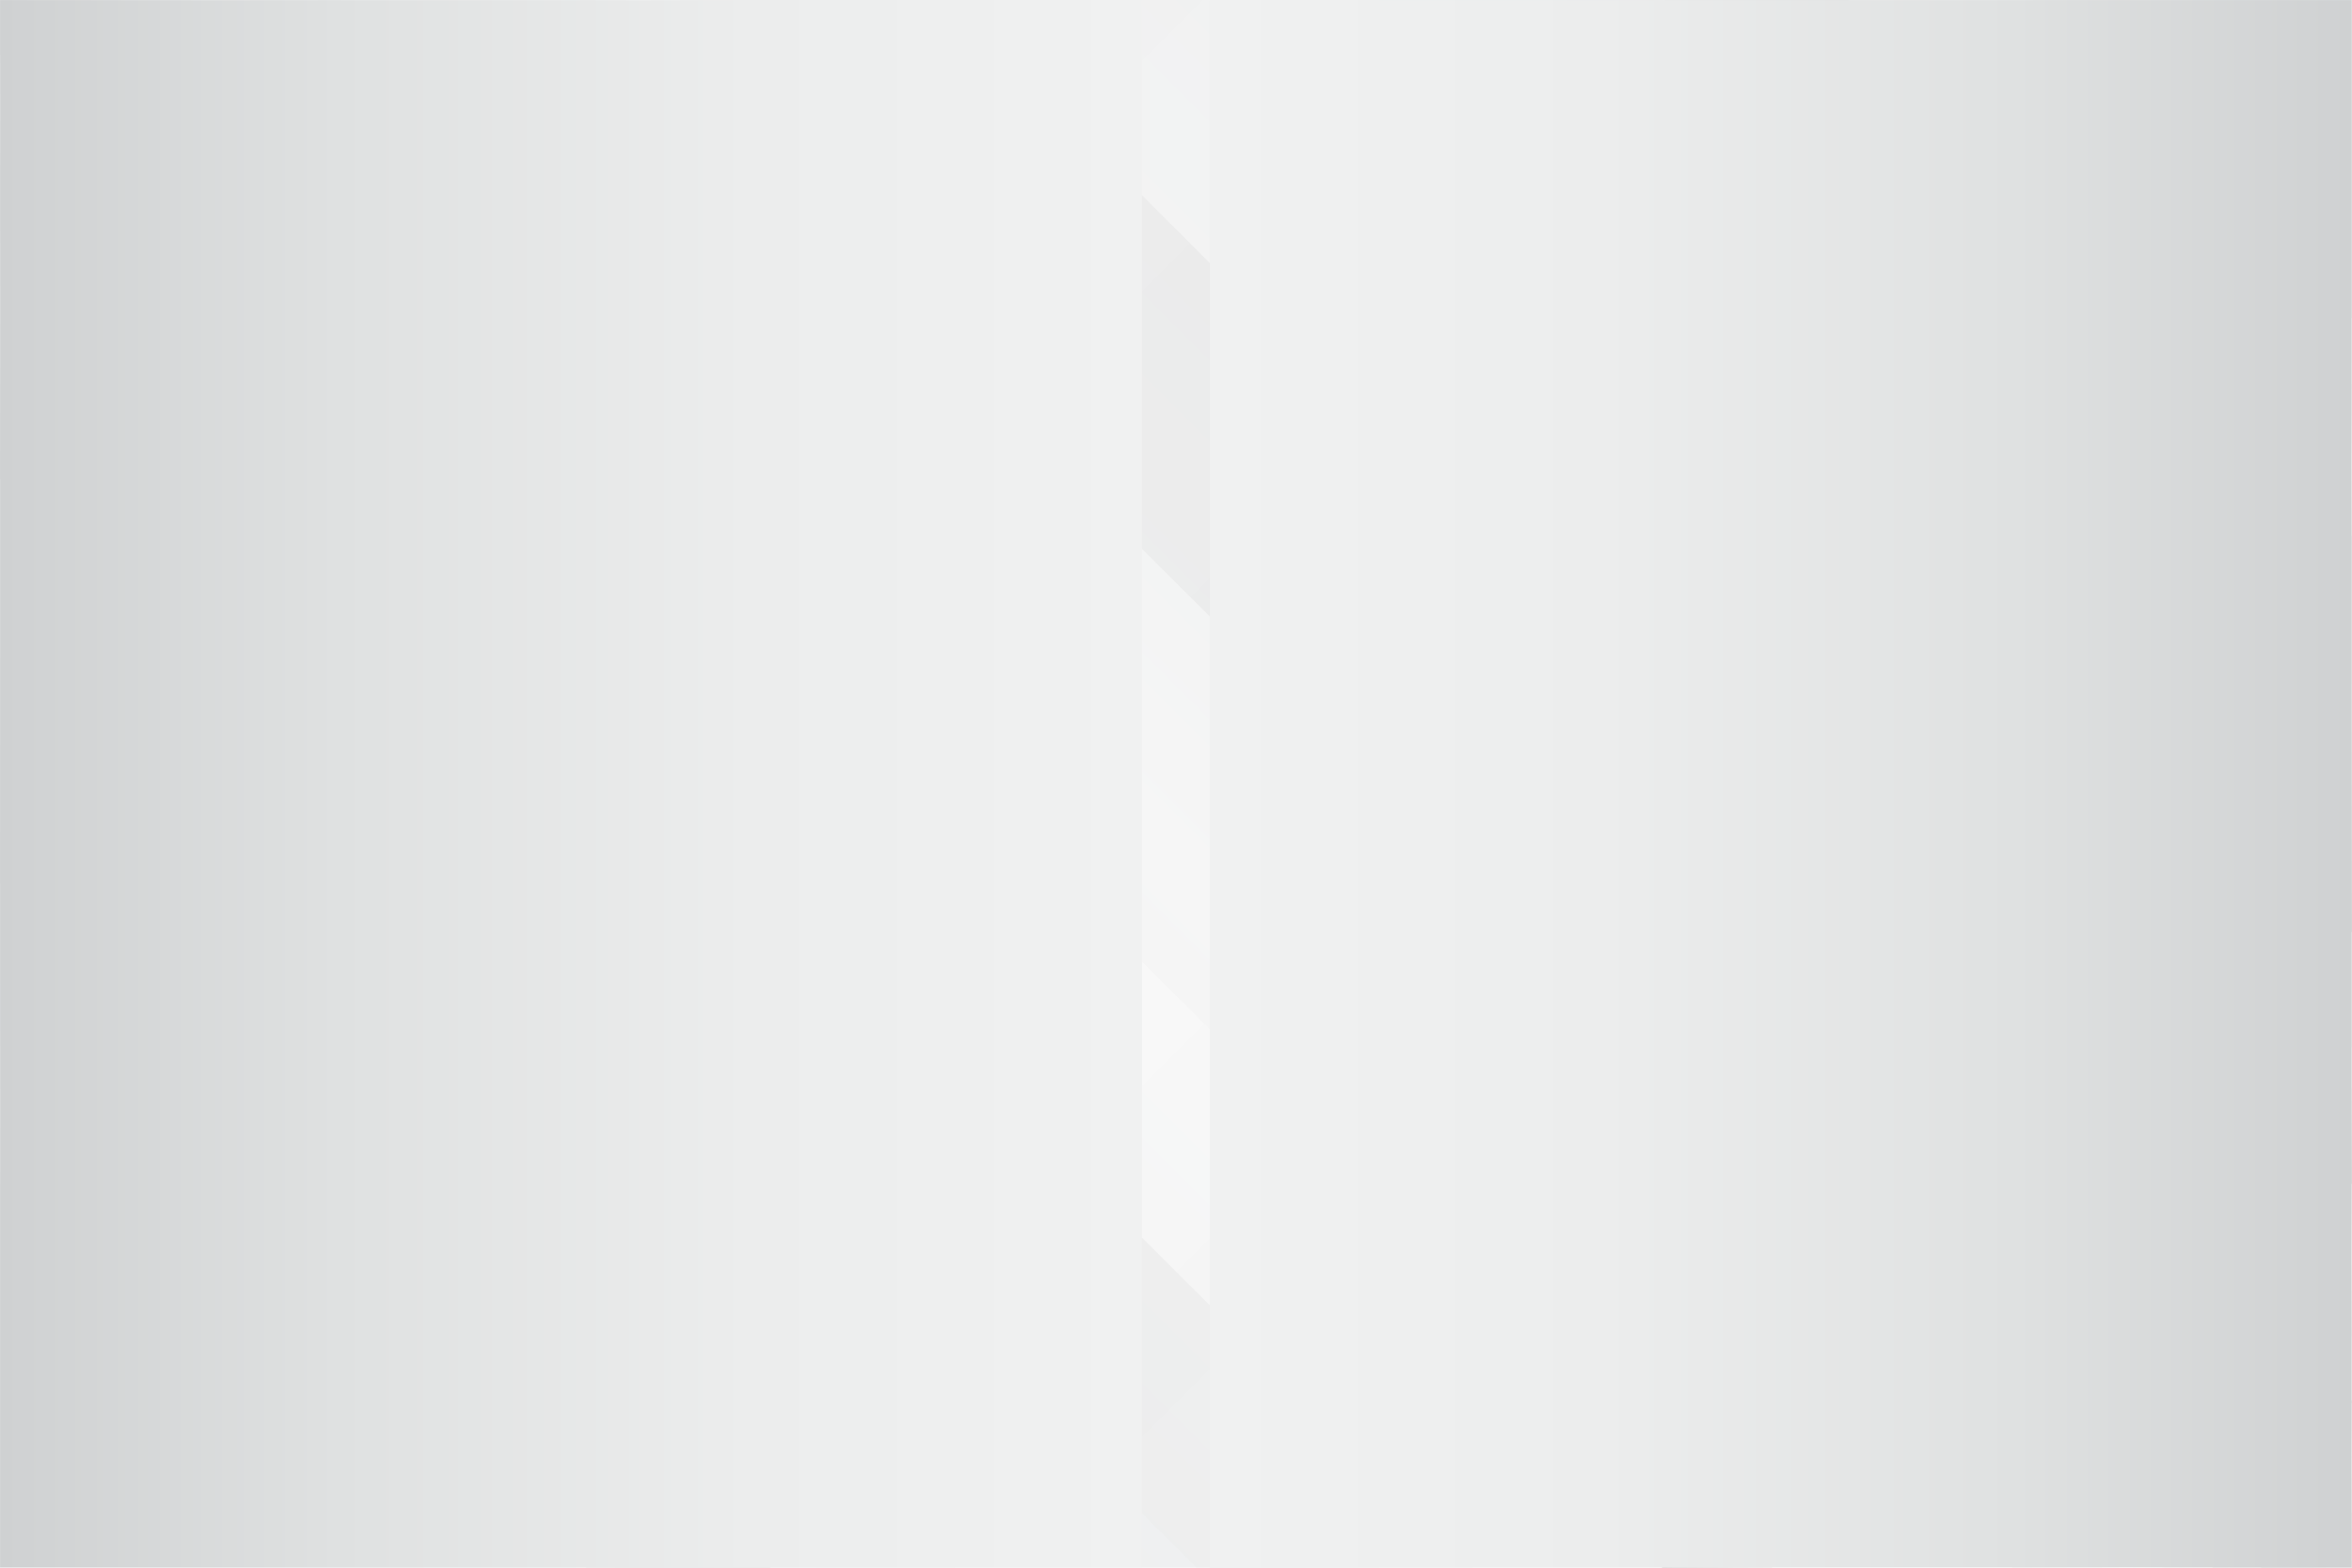 <?xml version="1.0" encoding="utf-8"?>
<!-- Generator: Adobe Illustrator 25.2.0, SVG Export Plug-In . SVG Version: 6.00 Build 0)  -->
<svg version="1.1" xmlns="http://www.w3.org/2000/svg" xmlns:xlink="http://www.w3.org/1999/xlink" x="0px" y="0px"
	 viewBox="0 0 1911 1274" style="enable-background:new 0 0 1911 1274;" xml:space="preserve">
<style type="text/css">
	.st0{fill:url(#SVGID_1_);}
	.st1{opacity:0.5;}
	.st2{clip-path:url(#SVGID_3_);}
	.st3{fill-rule:evenodd;clip-rule:evenodd;fill:url(#SVGID_4_);}
	.st4{fill-rule:evenodd;clip-rule:evenodd;fill:url(#SVGID_5_);}
	.st5{fill-rule:evenodd;clip-rule:evenodd;fill:url(#SVGID_6_);}
	.st6{fill-rule:evenodd;clip-rule:evenodd;fill:url(#SVGID_7_);}
	.st7{fill-rule:evenodd;clip-rule:evenodd;fill:url(#SVGID_8_);}
	.st8{fill-rule:evenodd;clip-rule:evenodd;fill:url(#SVGID_9_);}
	.st9{fill-rule:evenodd;clip-rule:evenodd;fill:url(#SVGID_10_);}
	.st10{fill-rule:evenodd;clip-rule:evenodd;fill:url(#SVGID_11_);}
	.st11{fill-rule:evenodd;clip-rule:evenodd;fill:url(#SVGID_12_);}
	.st12{fill-rule:evenodd;clip-rule:evenodd;fill:url(#SVGID_13_);}
	.st13{fill-rule:evenodd;clip-rule:evenodd;fill:url(#SVGID_14_);}
	.st14{fill-rule:evenodd;clip-rule:evenodd;fill:url(#SVGID_15_);}
	.st15{fill-rule:evenodd;clip-rule:evenodd;fill:url(#SVGID_16_);}
	.st16{fill-rule:evenodd;clip-rule:evenodd;fill:url(#SVGID_17_);}
	.st17{fill-rule:evenodd;clip-rule:evenodd;fill:url(#SVGID_18_);}
	.st18{fill-rule:evenodd;clip-rule:evenodd;fill:url(#SVGID_19_);}
	.st19{fill-rule:evenodd;clip-rule:evenodd;fill:url(#SVGID_20_);}
	.st20{fill-rule:evenodd;clip-rule:evenodd;fill:url(#SVGID_21_);}
	.st21{fill-rule:evenodd;clip-rule:evenodd;fill:url(#SVGID_22_);}
	.st22{fill-rule:evenodd;clip-rule:evenodd;fill:url(#SVGID_23_);}
	.st23{fill-rule:evenodd;clip-rule:evenodd;fill:url(#SVGID_24_);}
	.st24{fill-rule:evenodd;clip-rule:evenodd;fill:url(#SVGID_25_);}
	.st25{fill-rule:evenodd;clip-rule:evenodd;fill:url(#SVGID_26_);}
	.st26{fill-rule:evenodd;clip-rule:evenodd;fill:url(#SVGID_27_);}
	.st27{filter:url(#Adobe_OpacityMaskFilter);}
	.st28{fill:url(#SVGID_29_);}
	.st29{mask:url(#SVGID_28_);fill:url(#SVGID_30_);}
	.st30{filter:url(#Adobe_OpacityMaskFilter_1_);}
	.st31{fill:url(#SVGID_32_);}
	.st32{mask:url(#SVGID_31_);fill:url(#SVGID_33_);}
</style>
<g id="BACKGROUND">
	<linearGradient id="SVGID_1_" gradientUnits="userSpaceOnUse" x1="1748.879" y1="-156.411" x2="75.927" y2="1516.541">
		<stop  offset="0" style="stop-color:#E2E5E6"/>
		<stop  offset="0.494" style="stop-color:#F6F6F6"/>
		<stop  offset="1" style="stop-color:#E2E5E6"/>
	</linearGradient>
	<rect y="0" class="st0" width="1911" height="1274"/>
</g>
<g id="OBJECTS">
	<g class="st1">
		<defs>
			<rect id="SVGID_2_" y="0" class="st1" width="1911" height="1274"/>
		</defs>
		<clipPath id="SVGID_3_">
			<use xlink:href="#SVGID_2_"  style="overflow:visible;"/>
		</clipPath>
		<g class="st2">
			<g>
				<linearGradient id="SVGID_4_" gradientUnits="userSpaceOnUse" x1="688.184" y1="1337.408" x2="-154.758" y2="494.466">
					<stop  offset="0" style="stop-color:#F1F1F1"/>
					<stop  offset="0.494" style="stop-color:#FFFFFF"/>
					<stop  offset="1" style="stop-color:#F1F1F1"/>
				</linearGradient>
				<polygon class="st3" points="775.8,1274 -75.1,425.8 -374.5,425.8 476.4,1274 				"/>
				<linearGradient id="SVGID_5_" gradientUnits="userSpaceOnUse" x1="-317.928" y1="406.153" x2="543.393" y2="1267.474">
					<stop  offset="0" style="stop-color:#EEEEEE"/>
					<stop  offset="1" style="stop-color:#D7D7D7"/>
				</linearGradient>
				<polygon class="st4" points="626.1,1274 -224.8,425.8 -374.5,425.8 476.4,1274 				"/>
			</g>
			<g>
				<linearGradient id="SVGID_6_" gradientUnits="userSpaceOnUse" x1="2285.874" y1="783.211" x2="1442.932" y2="-59.731">
					<stop  offset="0" style="stop-color:#F1F1F1"/>
					<stop  offset="0.494" style="stop-color:#FFFFFF"/>
					<stop  offset="1" style="stop-color:#F1F1F1"/>
				</linearGradient>
				<polygon class="st5" points="2373.5,719.8 1522.6,-128.4 1223.2,-128.4 2074.1,719.8 				"/>
				<linearGradient id="SVGID_7_" gradientUnits="userSpaceOnUse" x1="2017.708" y1="589.902" x2="1304.819" y2="-122.987">
					<stop  offset="0" style="stop-color:#EEEEEE"/>
					<stop  offset="1" style="stop-color:#D7D7D7"/>
				</linearGradient>
				<polygon class="st6" points="2223.8,719.8 1372.9,-128.4 1223.2,-128.4 2074.1,719.8 				"/>
			</g>
			<g>
				<linearGradient id="SVGID_8_" gradientUnits="userSpaceOnUse" x1="1290.16" y1="1369.249" x2="24.094" y2="103.182">
					<stop  offset="0" style="stop-color:#F1F1F1"/>
					<stop  offset="0.494" style="stop-color:#FFFFFF"/>
					<stop  offset="1" style="stop-color:#F1F1F1"/>
				</linearGradient>
				<polygon class="st7" points="1421.8,1274 143.7,0 -306,0 972.1,1274 				"/>
				<linearGradient id="SVGID_9_" gradientUnits="userSpaceOnUse" x1="1126.509" y1="1318.03" x2="-20.464" y2="171.057">
					<stop  offset="0" style="stop-color:#EEEEEE"/>
					<stop  offset="1" style="stop-color:#D7D7D7"/>
				</linearGradient>
				<polygon class="st8" points="1196.9,1274 -81.1,0 -306,0 972,1274 				"/>
			</g>
			<g>
				<linearGradient id="SVGID_10_" gradientUnits="userSpaceOnUse" x1="2291.903" y1="1521.385" x2="668.666" y2="-101.852">
					<stop  offset="0" style="stop-color:#F1F1F1"/>
					<stop  offset="0.494" style="stop-color:#FFFFFF"/>
					<stop  offset="1" style="stop-color:#F1F1F1"/>
				</linearGradient>
				<polygon class="st9" points="2460.6,1399.2 822.1,-234.1 245.5,-234.1 1884.1,1399.2 				"/>
				<linearGradient id="SVGID_11_" gradientUnits="userSpaceOnUse" x1="354.454" y1="-271.914" x2="2013.082" y2="1386.714">
					<stop  offset="0" style="stop-color:#EEEEEE"/>
					<stop  offset="1" style="stop-color:#D7D7D7"/>
				</linearGradient>
				<polygon class="st10" points="2172.3,1399.2 533.8,-234.1 245.5,-234.1 1884,1399.2 				"/>
			</g>
		</g>
	</g>
	<g>
		<g>
			<linearGradient id="SVGID_12_" gradientUnits="userSpaceOnUse" x1="1853.145" y1="256.503" x2="1791.408" y2="318.241">
				<stop  offset="0" style="stop-color:#F1F1F1"/>
				<stop  offset="0.494" style="stop-color:#FFFFFF"/>
				<stop  offset="1" style="stop-color:#F1F1F1"/>
			</linearGradient>
			<path class="st11" d="M1704.2,168L1704.2,168c17.1-17,45.1-17,62.1,0L1911,312.2v123.9L1704.2,230
				C1687.1,213,1687.1,185.1,1704.2,168z"/>
			<linearGradient id="SVGID_13_" gradientUnits="userSpaceOnUse" x1="1669.302" y1="648.496" x2="1628.217" y2="689.58">
				<stop  offset="0" style="stop-color:#EEEEEE"/>
				<stop  offset="1" style="stop-color:#D7D7D7"/>
			</linearGradient>
			<path class="st12" d="M1365.1,385.4L1365.1,385.4c12.3-12.3,32.4-12.3,44.7,0L1911,885v89.1L1365.1,430
				C1352.8,417.7,1352.8,397.7,1365.1,385.4z"/>
			<linearGradient id="SVGID_14_" gradientUnits="userSpaceOnUse" x1="1795.85" y1="849.784" x2="1737.884" y2="907.749">
				<stop  offset="0" style="stop-color:#F1F1F1"/>
				<stop  offset="0.494" style="stop-color:#FFFFFF"/>
				<stop  offset="1" style="stop-color:#F1F1F1"/>
			</linearGradient>
			<path class="st13" d="M1589.6,704.2L1589.6,704.2c17.1-17,45.1-17,62.1,0L1911,962.6v123.9l-321.4-320.4
				C1572.5,749.1,1572.5,721.2,1589.6,704.2z"/>
			<linearGradient id="SVGID_15_" gradientUnits="userSpaceOnUse" x1="1602.669" y1="877.425" x2="1501.632" y2="978.462">
				<stop  offset="0" style="stop-color:#EEEEEE"/>
				<stop  offset="1" style="stop-color:#D7D7D7"/>
			</linearGradient>
			<path class="st14" d="M1199,576.3L1199,576.3c27.8-27.7,73.3-27.7,101.2,0l610.8,608.9v88.8h-113.2L1199,677.1
				C1171.2,649.4,1171.2,604,1199,576.3z"/>
			<linearGradient id="SVGID_16_" gradientUnits="userSpaceOnUse" x1="1836.064" y1="1066.656" x2="1794.98" y2="1107.74">
				<stop  offset="0" style="stop-color:#F1F1F1"/>
				<stop  offset="0.494" style="stop-color:#FFFFFF"/>
				<stop  offset="1" style="stop-color:#F1F1F1"/>
			</linearGradient>
			<path class="st15" d="M1694.9,969.8L1694.9,969.8c12.3-12.3,32.4-12.3,44.7,0l171.3,170.8v89.1l-216-215.3
				C1682.6,1002.1,1682.6,982.1,1694.9,969.8z"/>
			<linearGradient id="SVGID_17_" gradientUnits="userSpaceOnUse" x1="1707.179" y1="1145.005" x2="1609.416" y2="1242.768">
				<stop  offset="0" style="stop-color:#F1F1F1"/>
				<stop  offset="0.494" style="stop-color:#FFFFFF"/>
				<stop  offset="1" style="stop-color:#F1F1F1"/>
			</linearGradient>
			<path class="st16" d="M1527.3,1065.7L1527.3,1065.7c27.8-27.7,73.3-27.7,101.2,0l208.9,208.2h-202.3l-107.8-107.4
				C1499.5,1138.8,1499.5,1093.5,1527.3,1065.7z"/>
			<linearGradient id="SVGID_18_" gradientUnits="userSpaceOnUse" x1="1372.471" y1="1199.283" x2="1325.138" y2="1246.617">
				<stop  offset="0" style="stop-color:#EEEEEE"/>
				<stop  offset="1" style="stop-color:#D7D7D7"/>
			</linearGradient>
			<path class="st17" d="M1275.2,1154.2L1275.2,1154.2c12.3-12.3,32.4-12.3,44.7,0l120.2,119.8h-89.4l-75.5-75.2
				C1262.9,1186.5,1262.9,1166.4,1275.2,1154.2z"/>
			<linearGradient id="SVGID_19_" gradientUnits="userSpaceOnUse" x1="1735.106" y1="379.67" x2="1634.83" y2="479.947">
				<stop  offset="0" style="stop-color:#EEEEEE"/>
				<stop  offset="1" style="stop-color:#D7D7D7"/>
			</linearGradient>
			<path class="st18" d="M1406.7,154.2L1406.7,154.2c27.8-27.7,73.3-27.7,101.2,0L1911,556v201.7L1406.7,255
				C1378.9,227.3,1378.9,181.9,1406.7,154.2z"/>
		</g>
		<g>
			<linearGradient id="SVGID_20_" gradientUnits="userSpaceOnUse" x1="118.47" y1="956.818" x2="56.001" y2="1019.287">
				<stop  offset="0" style="stop-color:#F1F1F1"/>
				<stop  offset="0.494" style="stop-color:#FFFFFF"/>
				<stop  offset="1" style="stop-color:#F1F1F1"/>
			</linearGradient>
			<path class="st19" d="M206.8,1105.9L206.8,1105.9c-17.1,17-45.1,17-62.1,0L0,961.8V837.9L206.8,1044
				C223.8,1061,223.8,1088.9,206.8,1105.9z"/>
			<linearGradient id="SVGID_21_" gradientUnits="userSpaceOnUse" x1="286.177" y1="580.962" x2="241.586" y2="625.553">
				<stop  offset="0" style="stop-color:#EEEEEE"/>
				<stop  offset="1" style="stop-color:#D7D7D7"/>
			</linearGradient>
			<path class="st20" d="M545.9,888.6L545.9,888.6c-12.3,12.3-32.4,12.3-44.7,0L0,389v-89.1L545.9,844
				C558.1,856.2,558.1,876.3,545.9,888.6z"/>
			<linearGradient id="SVGID_22_" gradientUnits="userSpaceOnUse" x1="176.615" y1="362.688" x2="114.842" y2="424.461">
				<stop  offset="0" style="stop-color:#F1F1F1"/>
				<stop  offset="0.494" style="stop-color:#FFFFFF"/>
				<stop  offset="1" style="stop-color:#F1F1F1"/>
			</linearGradient>
			<path class="st21" d="M321.4,569.8L321.4,569.8c-17.1,17-45.1,17-62.1,0L0,311.4V187.5l321.4,320.4
				C338.5,524.9,338.5,552.7,321.4,569.8z"/>
			<linearGradient id="SVGID_23_" gradientUnits="userSpaceOnUse" x1="410.139" y1="294.704" x2="307.542" y2="397.301">
				<stop  offset="0" style="stop-color:#EEEEEE"/>
				<stop  offset="1" style="stop-color:#D7D7D7"/>
			</linearGradient>
			<path class="st22" d="M712,697.7L712,697.7c-27.8,27.7-73.3,27.7-101.2,0L0,88.8V0h113.2L712,596.9
				C739.8,624.6,739.8,670,712,697.7z"/>
			<linearGradient id="SVGID_24_" gradientUnits="userSpaceOnUse" x1="119.415" y1="162.802" x2="75.103" y2="207.113">
				<stop  offset="0" style="stop-color:#F1F1F1"/>
				<stop  offset="0.494" style="stop-color:#FFFFFF"/>
				<stop  offset="1" style="stop-color:#F1F1F1"/>
			</linearGradient>
			<path class="st23" d="M216,304.2L216,304.2c-12.3,12.3-32.4,12.3-44.7,0L0,133.4V44.2l216,215.3
				C228.3,271.8,228.3,291.9,216,304.2z"/>
			<linearGradient id="SVGID_25_" gradientUnits="userSpaceOnUse" x1="303.929" y1="28.823" x2="206.806" y2="125.947">
				<stop  offset="0" style="stop-color:#F1F1F1"/>
				<stop  offset="0.494" style="stop-color:#FFFFFF"/>
				<stop  offset="1" style="stop-color:#F1F1F1"/>
			</linearGradient>
			<path class="st24" d="M383.7,208.2L383.7,208.2c-27.8,27.7-73.3,27.7-101.2,0L73.6,0h202.3l107.8,107.4
				C411.5,135.1,411.5,180.5,383.7,208.2z"/>
			<linearGradient id="SVGID_26_" gradientUnits="userSpaceOnUse" x1="586.404" y1="26.777" x2="544.71" y2="68.472">
				<stop  offset="0" style="stop-color:#F1F1F1"/>
				<stop  offset="0.494" style="stop-color:#FFFFFF"/>
				<stop  offset="1" style="stop-color:#F1F1F1"/>
			</linearGradient>
			<path class="st25" d="M635.7,119.8L635.7,119.8c-12.3,12.3-32.4,12.3-44.7,0L470.9,0h89.4l75.5,75.2
				C648,87.5,648,107.5,635.7,119.8z"/>
			<linearGradient id="SVGID_27_" gradientUnits="userSpaceOnUse" x1="278.55" y1="791.61" x2="177.441" y2="892.72">
				<stop  offset="0" style="stop-color:#EEEEEE"/>
				<stop  offset="1" style="stop-color:#D7D7D7"/>
			</linearGradient>
			<path class="st26" d="M504.3,1119.8L504.3,1119.8c-27.8,27.7-73.3,27.7-101.2,0L0,717.9V516.3l504.3,502.7
				C532.1,1046.7,532.1,1092,504.3,1119.8z"/>
		</g>
	</g>
	<g>
		<g>
			<defs>
				<filter id="Adobe_OpacityMaskFilter" filterUnits="userSpaceOnUse" x="982.8" y="0" width="928.1" height="1274">
					<feColorMatrix  type="matrix" values="1 0 0 0 0  0 1 0 0 0  0 0 1 0 0  0 0 0 1 0"/>
				</filter>
			</defs>
			<mask maskUnits="userSpaceOnUse" x="982.8" y="0" width="928.1" height="1274" id="SVGID_28_">
				<g class="st27">
					
						<linearGradient id="SVGID_29_" gradientUnits="userSpaceOnUse" x1="-1.823" y1="502.115" x2="0.725" y2="502.115" gradientTransform="matrix(-364.261 0 0 364.261 1247.018 -182264)">
						<stop  offset="0" style="stop-color:#FFFFFF"/>
						<stop  offset="0.103" style="stop-color:#CFCFCF"/>
						<stop  offset="0.235" style="stop-color:#999999"/>
						<stop  offset="0.368" style="stop-color:#6A6A6A"/>
						<stop  offset="0.5" style="stop-color:#444444"/>
						<stop  offset="0.63" style="stop-color:#262626"/>
						<stop  offset="0.758" style="stop-color:#111111"/>
						<stop  offset="0.882" style="stop-color:#040404"/>
						<stop  offset="1" style="stop-color:#000000"/>
					</linearGradient>
					<rect x="982.8" y="0" class="st28" width="928.1" height="1274"/>
				</g>
			</mask>
			
				<linearGradient id="SVGID_30_" gradientUnits="userSpaceOnUse" x1="-1.824" y1="502.114" x2="0.724" y2="502.114" gradientTransform="matrix(-364.261 0 0 364.261 1246.476 -182263.469)">
				<stop  offset="0" style="stop-color:#CFD1D2"/>
				<stop  offset="0.295" style="stop-color:#DFE1E1"/>
				<stop  offset="0.657" style="stop-color:#ECEDED"/>
				<stop  offset="1" style="stop-color:#F0F1F1"/>
			</linearGradient>
			<rect x="982.8" y="0" class="st29" width="928.1" height="1274"/>
		</g>
		<g>
			<defs>
				<filter id="Adobe_OpacityMaskFilter_1_" filterUnits="userSpaceOnUse" x="0" y="0" width="928.1" height="1274">
					<feColorMatrix  type="matrix" values="1 0 0 0 0  0 1 0 0 0  0 0 1 0 0  0 0 0 1 0"/>
				</filter>
			</defs>
			<mask maskUnits="userSpaceOnUse" x="0" y="0" width="928.1" height="1274" id="SVGID_31_">
				<g class="st30">
					
						<linearGradient id="SVGID_32_" gradientUnits="userSpaceOnUse" x1="1.357" y1="502.115" x2="3.905" y2="502.115" gradientTransform="matrix(364.261 0 0 364.261 -494.37 -182264)">
						<stop  offset="0" style="stop-color:#FFFFFF"/>
						<stop  offset="0.103" style="stop-color:#CFCFCF"/>
						<stop  offset="0.235" style="stop-color:#999999"/>
						<stop  offset="0.368" style="stop-color:#6A6A6A"/>
						<stop  offset="0.5" style="stop-color:#444444"/>
						<stop  offset="0.63" style="stop-color:#262626"/>
						<stop  offset="0.758" style="stop-color:#111111"/>
						<stop  offset="0.882" style="stop-color:#040404"/>
						<stop  offset="1" style="stop-color:#000000"/>
					</linearGradient>
					<rect y="0" class="st31" width="928.1" height="1274"/>
				</g>
			</mask>
			
				<linearGradient id="SVGID_33_" gradientUnits="userSpaceOnUse" x1="1.356" y1="502.114" x2="3.904" y2="502.114" gradientTransform="matrix(364.261 0 0 364.261 -493.827 -182263.469)">
				<stop  offset="0" style="stop-color:#CFD1D2"/>
				<stop  offset="0.295" style="stop-color:#DFE1E1"/>
				<stop  offset="0.657" style="stop-color:#ECEDED"/>
				<stop  offset="1" style="stop-color:#F0F1F1"/>
			</linearGradient>
			<rect y="0" class="st32" width="928.1" height="1274"/>
		</g>
	</g>
</g>
</svg>
